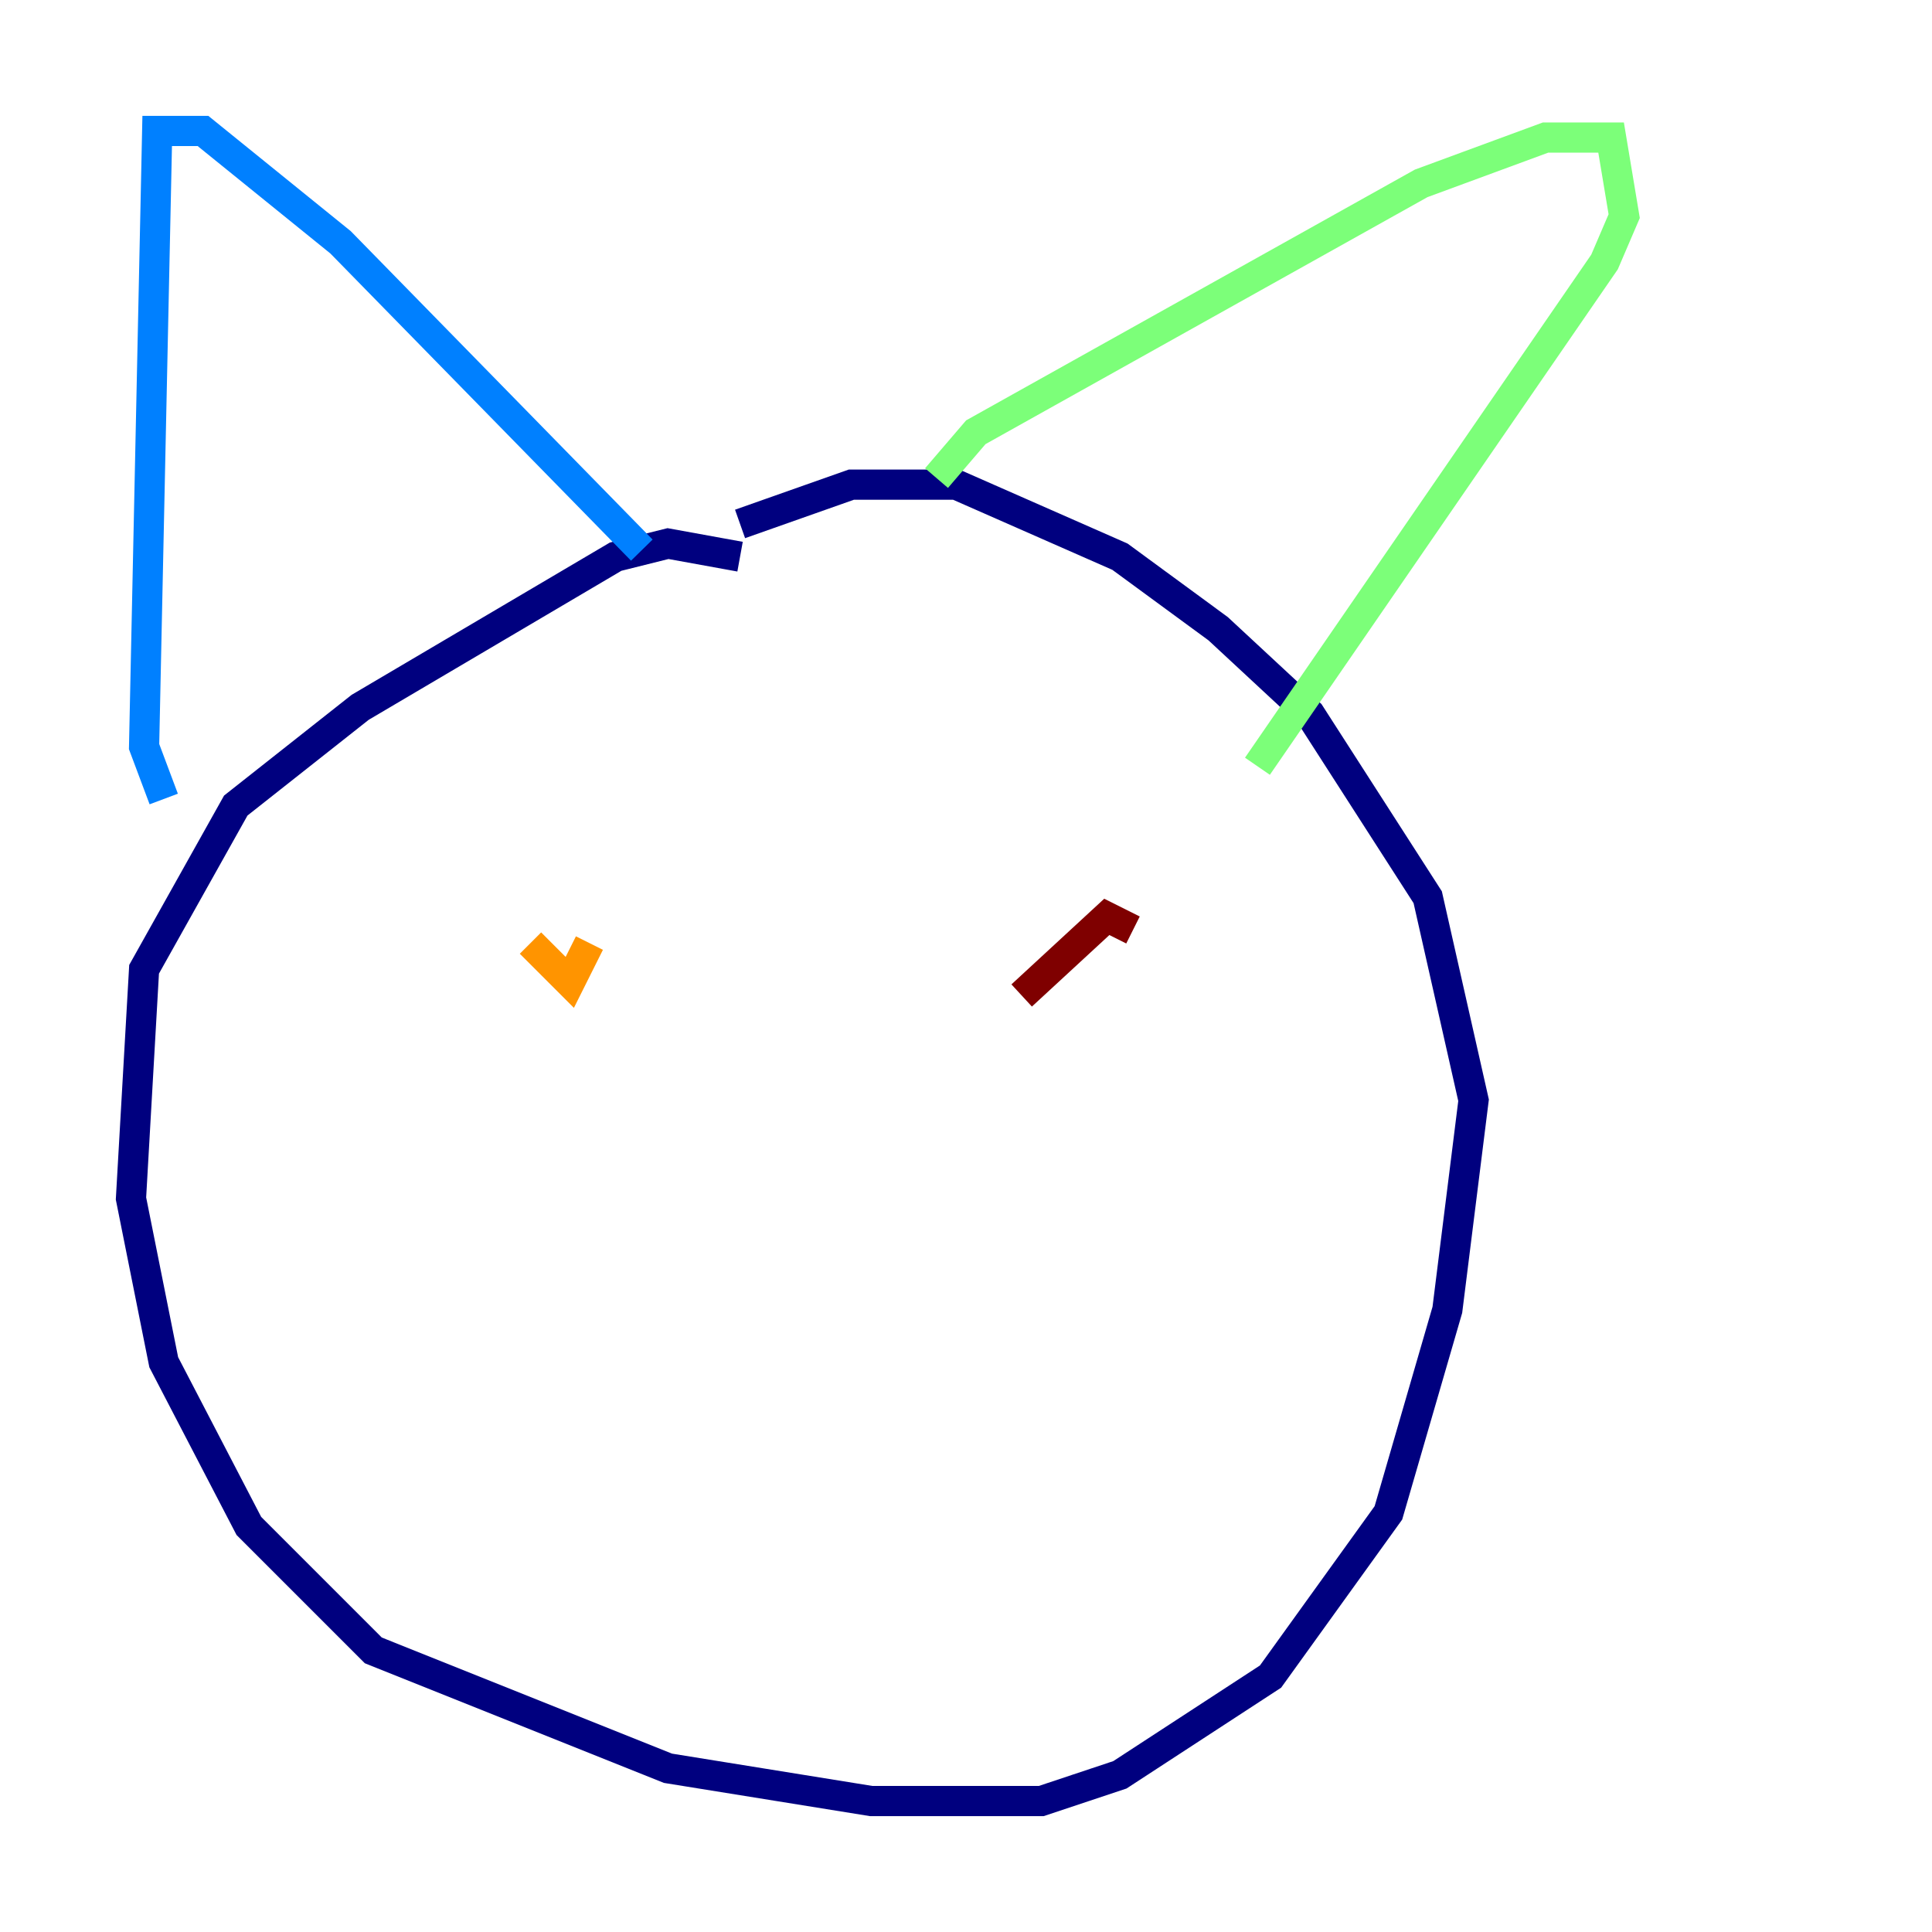 <?xml version="1.0" encoding="utf-8" ?>
<svg baseProfile="tiny" height="128" version="1.2" viewBox="0,0,128,128" width="128" xmlns="http://www.w3.org/2000/svg" xmlns:ev="http://www.w3.org/2001/xml-events" xmlns:xlink="http://www.w3.org/1999/xlink"><defs /><polyline fill="none" points="49.031,36.881 44.258,36.014 40.786,36.881 23.864,46.861 15.62,53.37 9.546,64.217 8.678,79.403 10.848,90.251 16.488,101.098 24.732,109.342 44.258,117.153 57.709,119.322 68.99,119.322 74.197,117.586 84.176,111.078 91.986,100.231 95.891,86.78 97.627,72.895 94.59,59.444 86.78,47.295 80.705,41.654 74.197,36.881 63.349,32.108 56.407,32.108 49.031,34.712" stroke="#00007f" stroke-width="2" /><polyline fill="none" points="10.848,52.936 9.546,49.464 10.414,8.678 13.451,8.678 22.563,16.054 42.522,36.447" stroke="#0080ff" stroke-width="2" /><polyline fill="none" points="62.047,31.675 64.651,28.637 94.156,12.149 102.4,9.112 106.739,9.112 107.607,14.319 106.305,17.356 83.308,50.766" stroke="#7cff79" stroke-width="2" /><polyline fill="none" points="35.146,62.481 37.749,65.085 39.051,62.481" stroke="#ff9400" stroke-width="2" /><polyline fill="none" points="67.688,65.953 73.329,60.746 75.064,61.614" stroke="#7f0000" stroke-width="2" /></svg>
